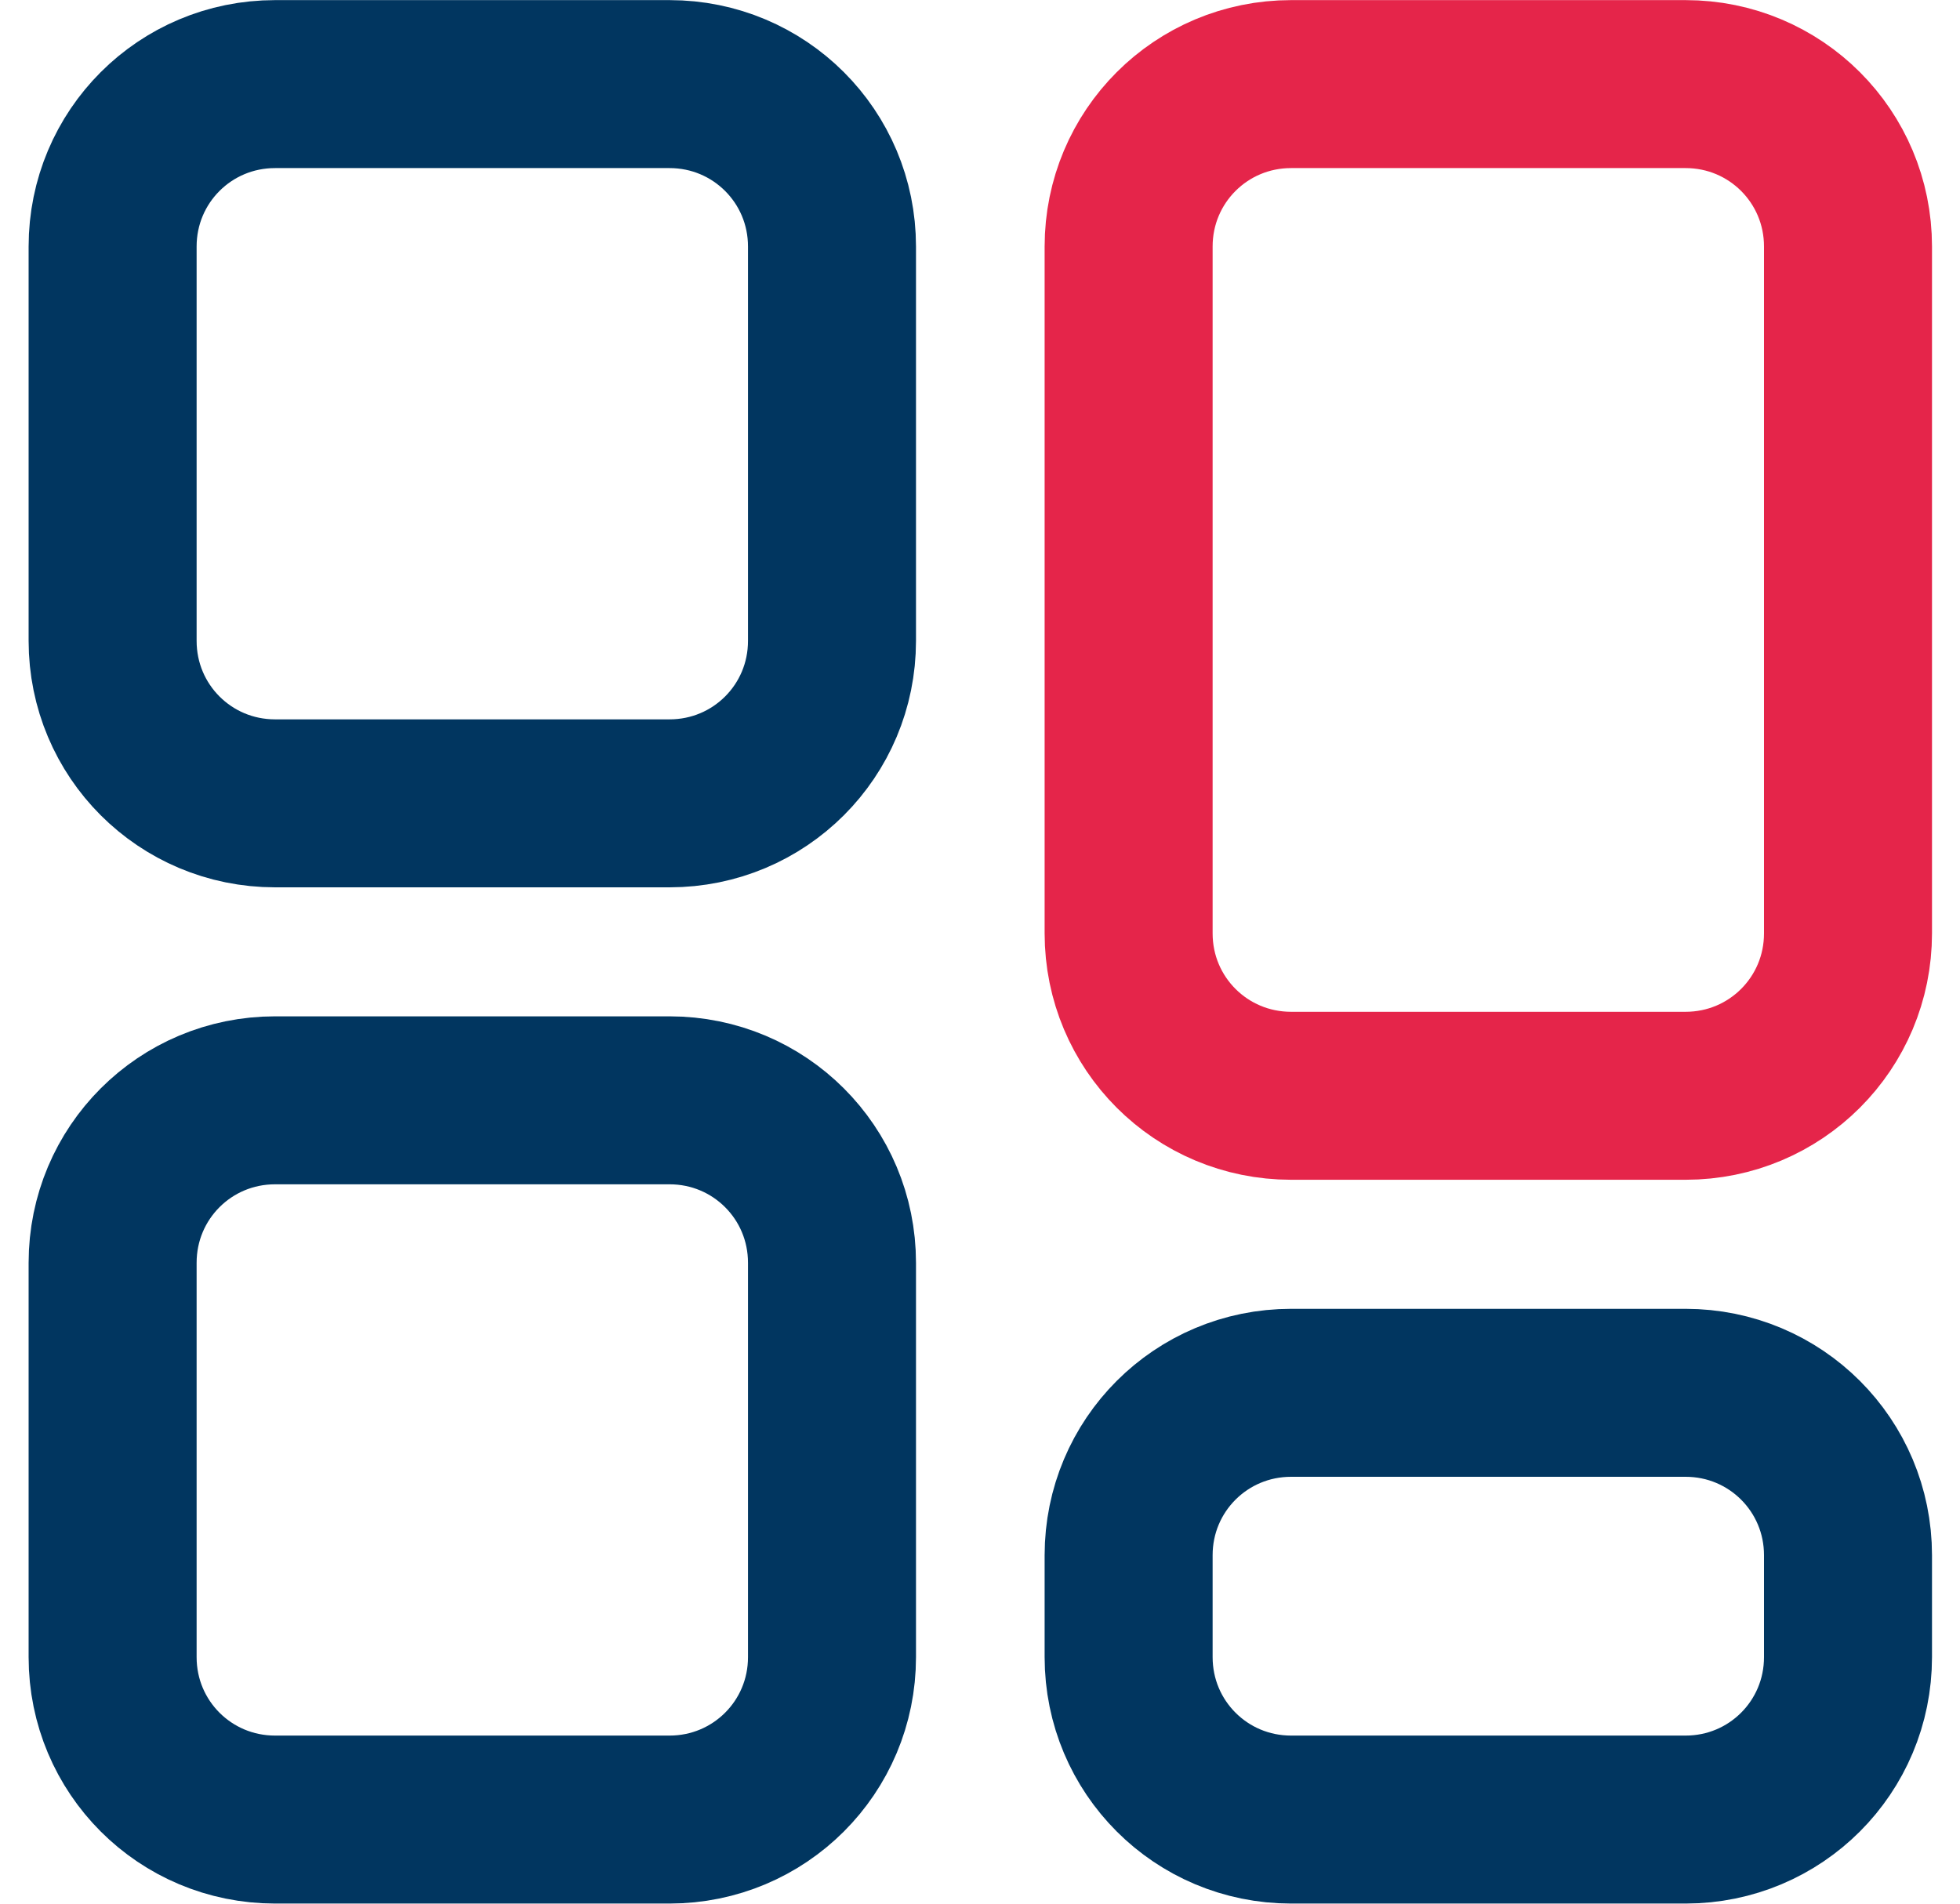 <svg width="35" height="34" viewBox="0 0 35 34" fill="none" xmlns="http://www.w3.org/2000/svg">
<path fill-rule="evenodd" clip-rule="evenodd" d="M4.913 1.502H11.955C13.563 1.502 14.857 2.796 14.857 4.403V11.446C14.857 13.054 13.563 14.348 11.955 14.348H4.913C3.305 14.348 2.011 13.054 2.011 11.446V4.403C2.011 2.796 3.305 1.502 4.913 1.502Z" stroke="#013660" stroke-width="3" stroke-linecap="round" stroke-linejoin="round"/>
<path fill-rule="evenodd" clip-rule="evenodd" d="M23.056 1.502H30.099C31.706 1.502 33 2.796 33 4.403V16.67C33 18.277 31.706 19.571 30.099 19.571H23.056C21.448 19.571 20.154 18.277 20.154 16.67V4.403C20.154 2.796 21.448 1.502 23.056 1.502Z" stroke="#E5254A" stroke-width="3" stroke-linecap="round" stroke-linejoin="round"/>
<path fill-rule="evenodd" clip-rule="evenodd" d="M4.913 19.652H11.955C13.563 19.652 14.857 20.946 14.857 22.554V29.597C14.857 31.204 13.563 32.498 11.955 32.498H4.913C3.305 32.498 2.011 31.204 2.011 29.597V22.554C2.011 20.946 3.305 19.652 4.913 19.652Z" stroke="#013660" stroke-width="3" stroke-linecap="round" stroke-linejoin="round"/>
<path fill-rule="evenodd" clip-rule="evenodd" d="M23.056 24.876H30.099C31.706 24.876 33 26.17 33 27.777V29.596C33 31.204 31.706 32.498 30.099 32.498H23.056C21.448 32.498 20.154 31.204 20.154 29.596V27.777C20.154 26.17 21.448 24.876 23.056 24.876Z" stroke="#013660" stroke-width="3" stroke-linecap="round" stroke-linejoin="round"/>
</svg>
